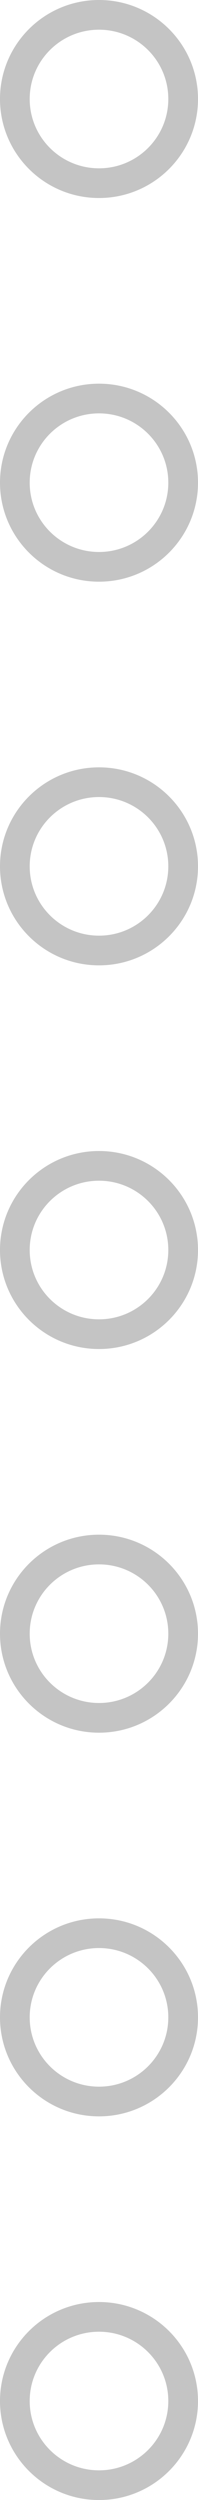 <svg width="16" height="202" viewBox="0 0 16 202" fill="none" xmlns="http://www.w3.org/2000/svg">
<path fill-rule="evenodd" clip-rule="evenodd" d="M8 16C12.418 16 16 12.418 16 8C16 3.582 12.418 0 8 0C3.582 0 0 3.582 0 8C0 12.418 3.582 16 8 16ZM8 13.6C11.093 13.6 13.6 11.093 13.6 8C13.6 4.907 11.093 2.4 8 2.4C4.907 2.4 2.4 4.907 2.4 8C2.4 11.093 4.907 13.6 8 13.6Z" fill="#C4C4C4"/>
<path fill-rule="evenodd" clip-rule="evenodd" d="M8 47C12.418 47 16 43.418 16 39C16 34.582 12.418 31 8 31C3.582 31 0 34.582 0 39C0 43.418 3.582 47 8 47ZM8 44.6C11.093 44.6 13.6 42.093 13.6 39C13.6 35.907 11.093 33.4 8 33.4C4.907 33.4 2.4 35.907 2.4 39C2.4 42.093 4.907 44.6 8 44.6Z" fill="#C4C4C4"/>
<path fill-rule="evenodd" clip-rule="evenodd" d="M8 78C12.418 78 16 74.418 16 70C16 65.582 12.418 62 8 62C3.582 62 0 65.582 0 70C0 74.418 3.582 78 8 78ZM8 75.6C11.093 75.6 13.6 73.093 13.6 70C13.6 66.907 11.093 64.4 8 64.4C4.907 64.4 2.4 66.907 2.4 70C2.4 73.093 4.907 75.6 8 75.6Z" fill="#C4C4C4"/>
<path fill-rule="evenodd" clip-rule="evenodd" d="M8 109C12.418 109 16 105.418 16 101C16 96.582 12.418 93 8 93C3.582 93 0 96.582 0 101C0 105.418 3.582 109 8 109ZM8 106.6C11.093 106.6 13.6 104.093 13.6 101C13.6 97.907 11.093 95.4 8 95.4C4.907 95.4 2.4 97.907 2.4 101C2.4 104.093 4.907 106.6 8 106.6Z" fill="#C4C4C4"/>
<path fill-rule="evenodd" clip-rule="evenodd" d="M8 140C12.418 140 16 136.418 16 132C16 127.582 12.418 124 8 124C3.582 124 0 127.582 0 132C0 136.418 3.582 140 8 140ZM8 137.6C11.093 137.6 13.6 135.093 13.6 132C13.6 128.907 11.093 126.4 8 126.4C4.907 126.4 2.4 128.907 2.4 132C2.4 135.093 4.907 137.6 8 137.6Z" fill="#C4C4C4"/>
<path fill-rule="evenodd" clip-rule="evenodd" d="M8 171C12.418 171 16 167.418 16 163C16 158.582 12.418 155 8 155C3.582 155 0 158.582 0 163C0 167.418 3.582 171 8 171ZM8 168.6C11.093 168.6 13.6 166.093 13.6 163C13.6 159.907 11.093 157.4 8 157.4C4.907 157.4 2.4 159.907 2.4 163C2.4 166.093 4.907 168.6 8 168.6Z" fill="#C4C4C4"/>
<path fill-rule="evenodd" clip-rule="evenodd" d="M8 202C12.418 202 16 198.418 16 194C16 189.582 12.418 186 8 186C3.582 186 0 189.582 0 194C0 198.418 3.582 202 8 202ZM8 199.6C11.093 199.6 13.6 197.093 13.6 194C13.6 190.907 11.093 188.4 8 188.4C4.907 188.4 2.4 190.907 2.4 194C2.4 197.093 4.907 199.6 8 199.6Z" fill="#C4C4C4"/>
</svg>
